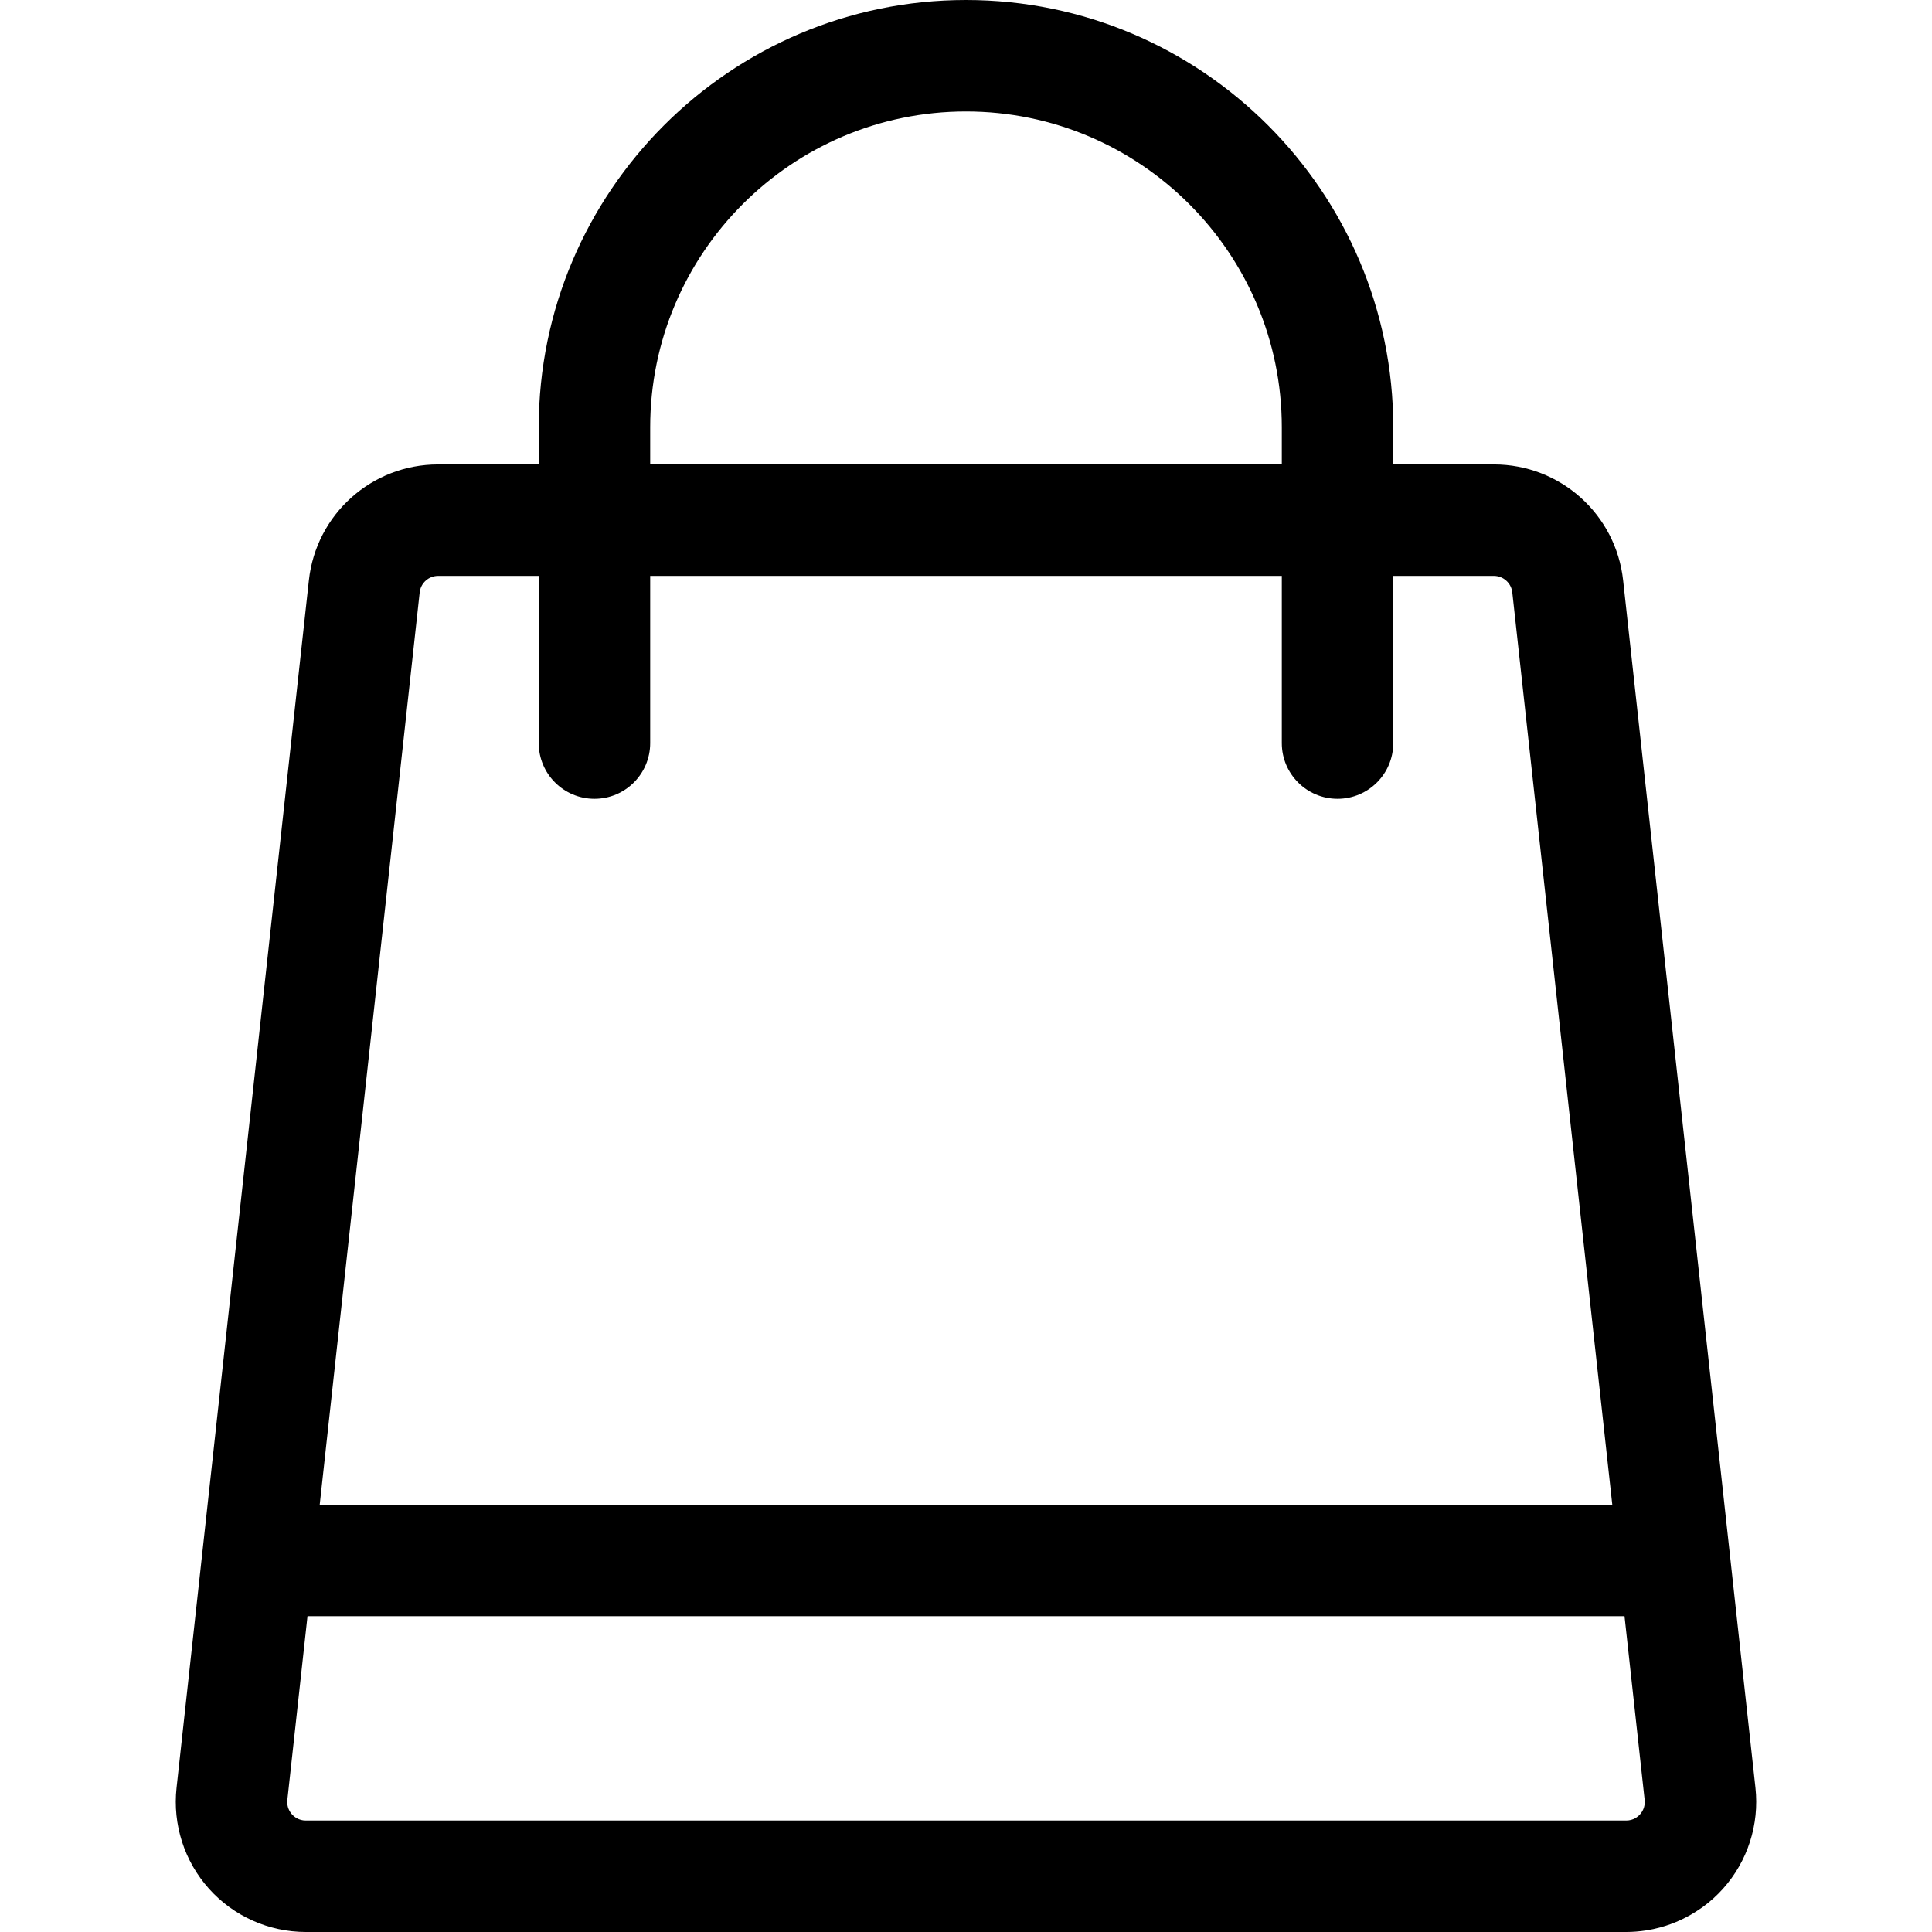 <?xml version="1.0" encoding="iso-8859-1"?>
<!-- Generator: Adobe Illustrator 19.0.0, SVG Export Plug-In . SVG Version: 6.00 Build 0)  -->
<svg version="1.1" id="Capa_1" xmlns="http://www.w3.org/2000/svg" xmlns:xlink="http://www.w3.org/1999/xlink" x="0px" y="0px"
	 viewBox="0 0 512 512" style="enable-background:new 0 0 512 512;" xml:space="preserve">
<g>
	<g>
		<path d="M465.211,473.784l-35.068-319.999c-1.918-17.507-16.646-30.708-34.257-30.708h-26.656v-9.846
			C369.231,50.795,318.435,0,256,0S142.769,50.795,142.769,113.231v9.846h-26.656c-17.611,0-32.339,13.202-34.257,30.708
			l-35.068,320c-1.064,9.722,2.069,19.475,8.596,26.757C61.911,507.824,71.265,512,81.045,512h349.91
			c1.778,0,3.542-0.142,5.278-0.412c0.054-0.009,0.109-0.013,0.162-0.022c0.297-0.047,0.591-0.11,0.885-0.166
			c0.297-0.056,0.597-0.103,0.892-0.167c0.205-0.044,0.407-0.1,0.61-0.148c0.382-0.09,0.764-0.174,1.142-0.277
			c3.861-1.043,7.512-2.759,10.792-5.055c0.169-0.118,0.343-0.229,0.51-0.351c1.948-1.416,3.756-3.042,5.389-4.863
			C463.144,493.258,466.276,483.505,465.211,473.784z M172.307,113.231c0-46.148,37.544-83.692,83.692-83.692
			s83.692,37.544,83.692,83.692v9.846H172.307V113.231z M111.22,157.002c0.274-2.501,2.378-4.386,4.893-4.386h26.656v44.308
			c0,8.157,6.613,14.769,14.769,14.769s14.769-6.613,14.769-14.769v-44.308h167.385v44.308c0,8.157,6.613,14.769,14.769,14.769
			s14.769-6.613,14.769-14.769v-44.308h26.656c2.516,0,4.619,1.887,4.893,4.387l26.495,241.766H84.725L111.22,157.002z
			 M434.621,480.824c-0.548,0.611-1.753,1.637-3.666,1.637H81.045c-1.912,0-3.117-1.026-3.666-1.637
			c-0.548-0.611-1.437-1.921-1.228-3.822l5.338-48.694h349.023l5.337,48.694C436.057,478.903,435.169,480.214,434.621,480.824z"/>
	</g>
</g>
<g>
</g>
<g>
</g>
<g>
</g>
<g>
</g>
<g>
</g>
<g>
</g>
<g>
</g>
<g>
</g>
<g>
</g>
<g>
</g>
<g>
</g>
<g>
</g>
<g>
</g>
<g>
</g>
<g>
</g>
</svg>

